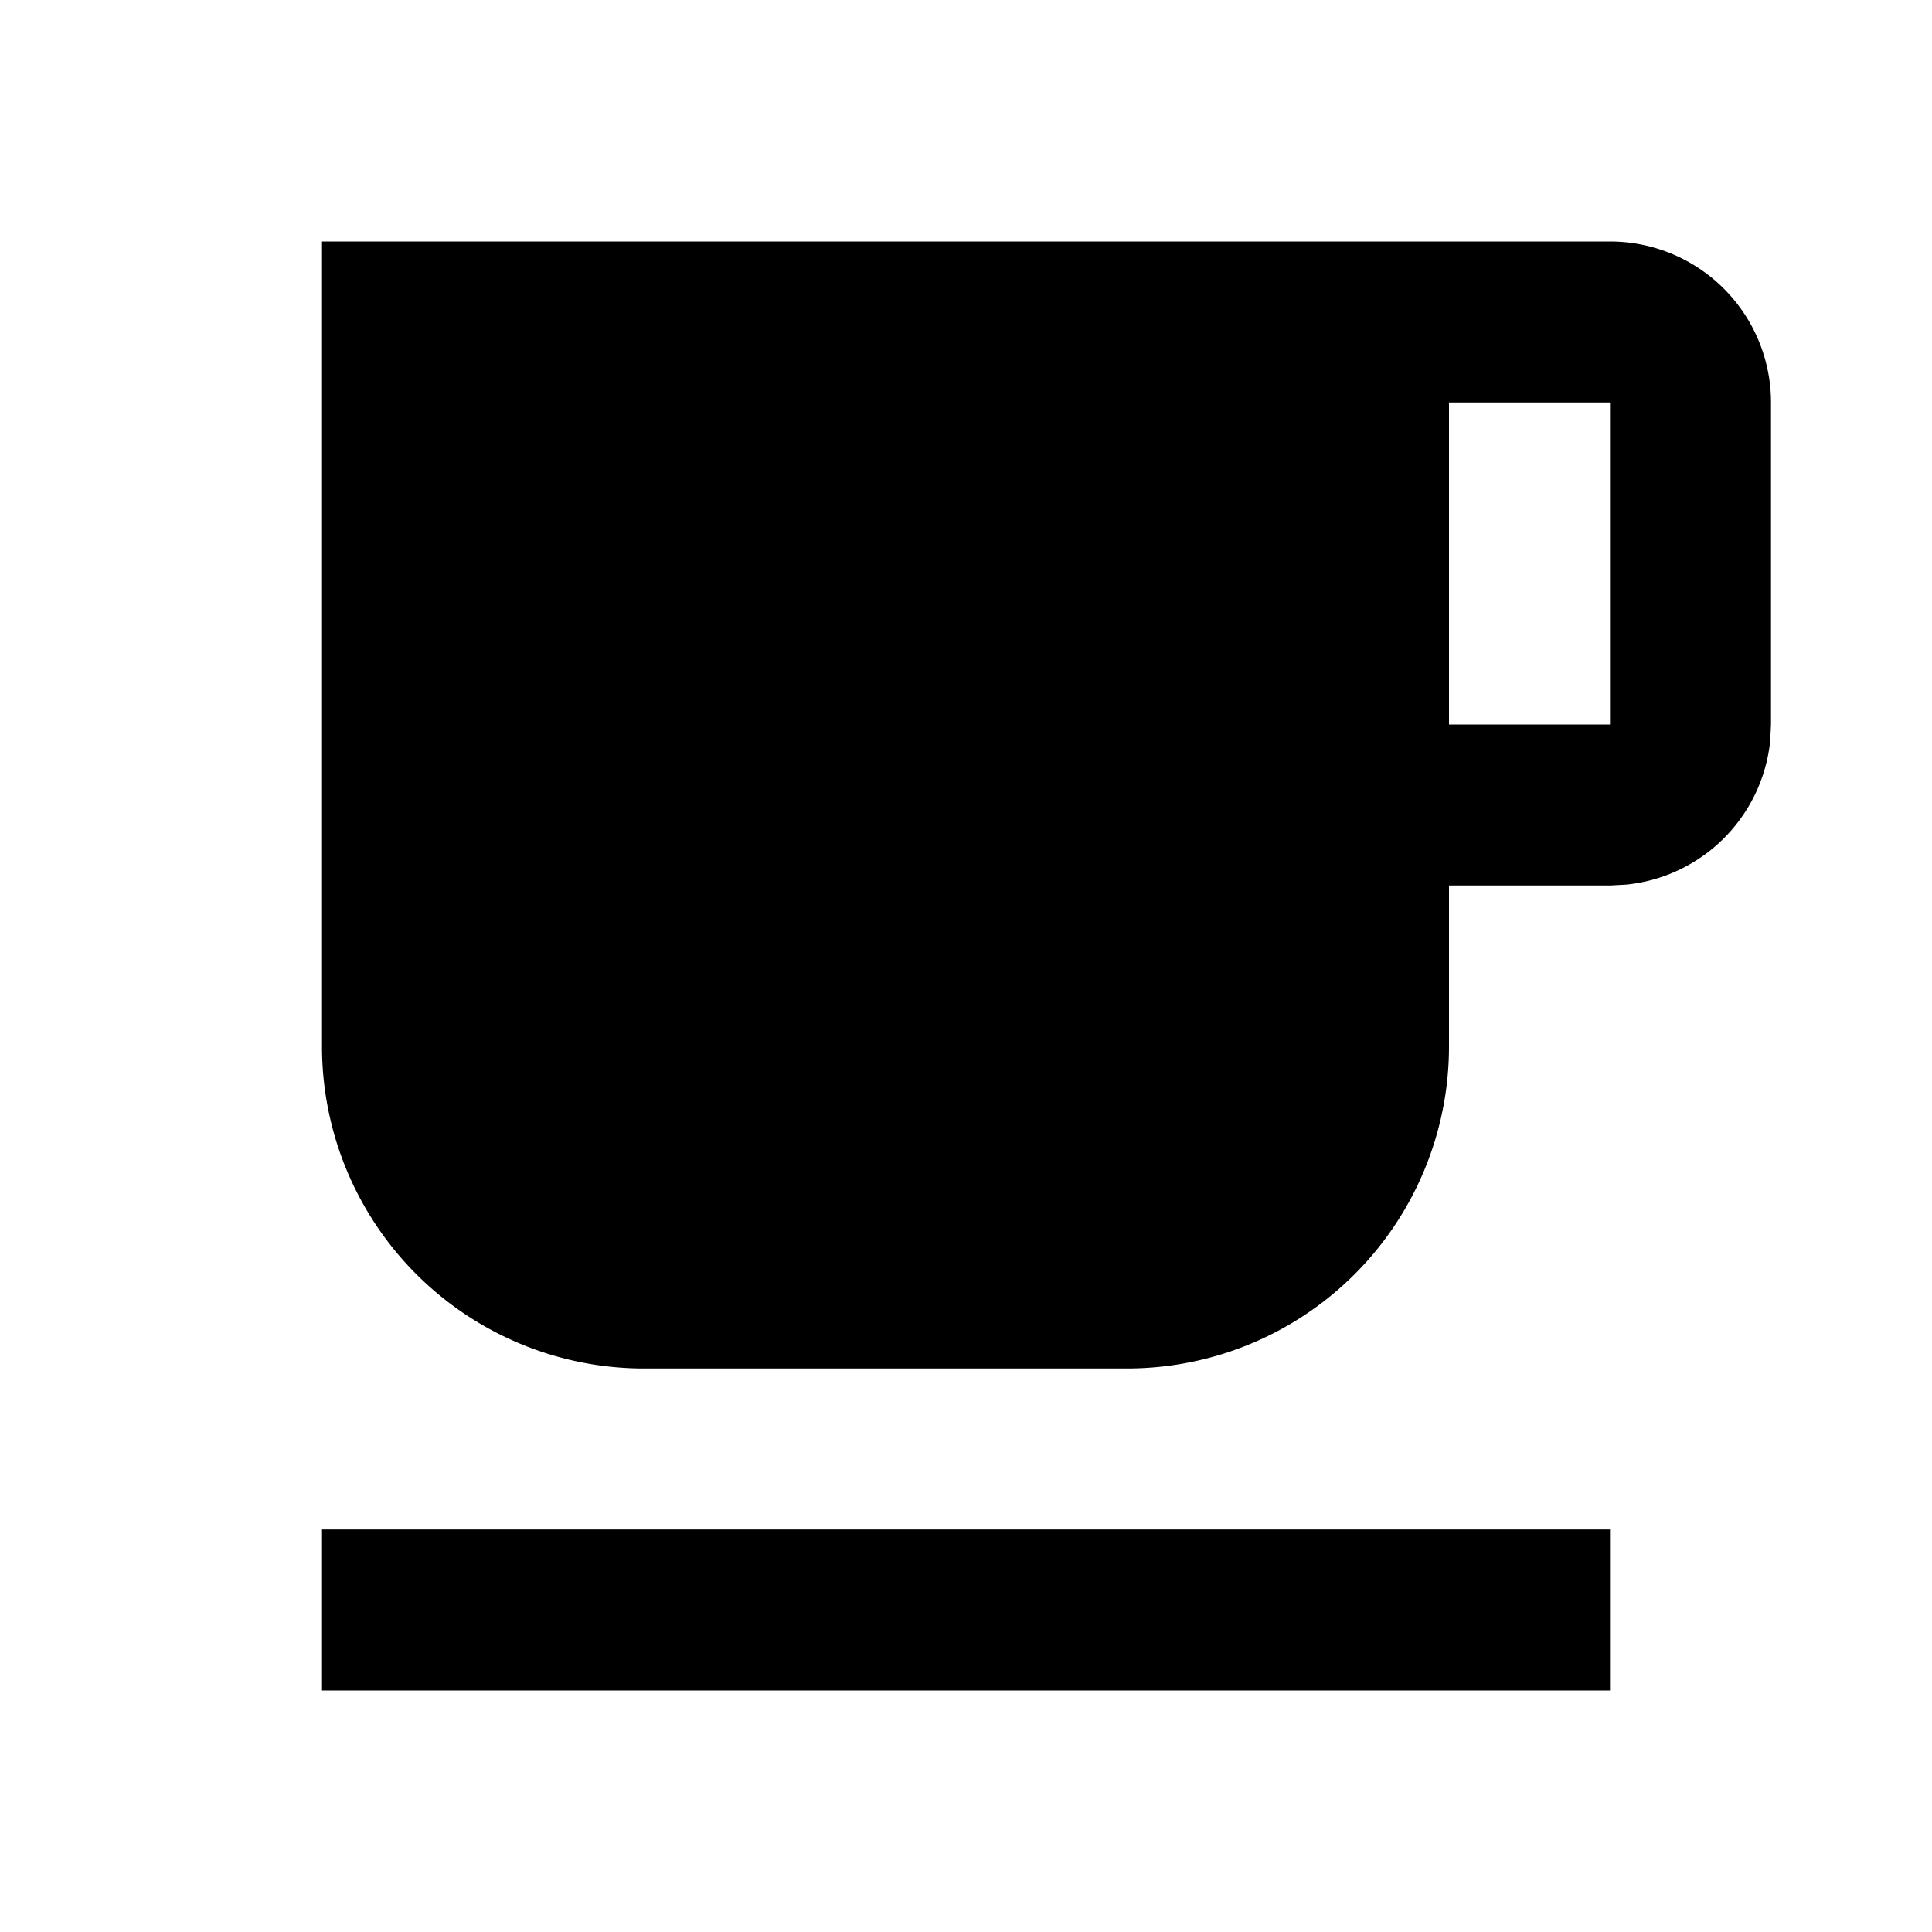 <svg xmlns="http://www.w3.org/2000/svg" width="24" height="24" viewBox="0 0 24 24"><path d="M20 21H4v-2h16v2z"/><path fill-rule="evenodd" d="M20 3a2 2 0 012 2v4l-.01.204a2 2 0 01-1.786 1.785L20 11h-2v2a4 4 0 01-4 4H8a4 4 0 01-4-4V3h16zm-2 6h2V5h-2v4z" clip-rule="evenodd"/></svg>